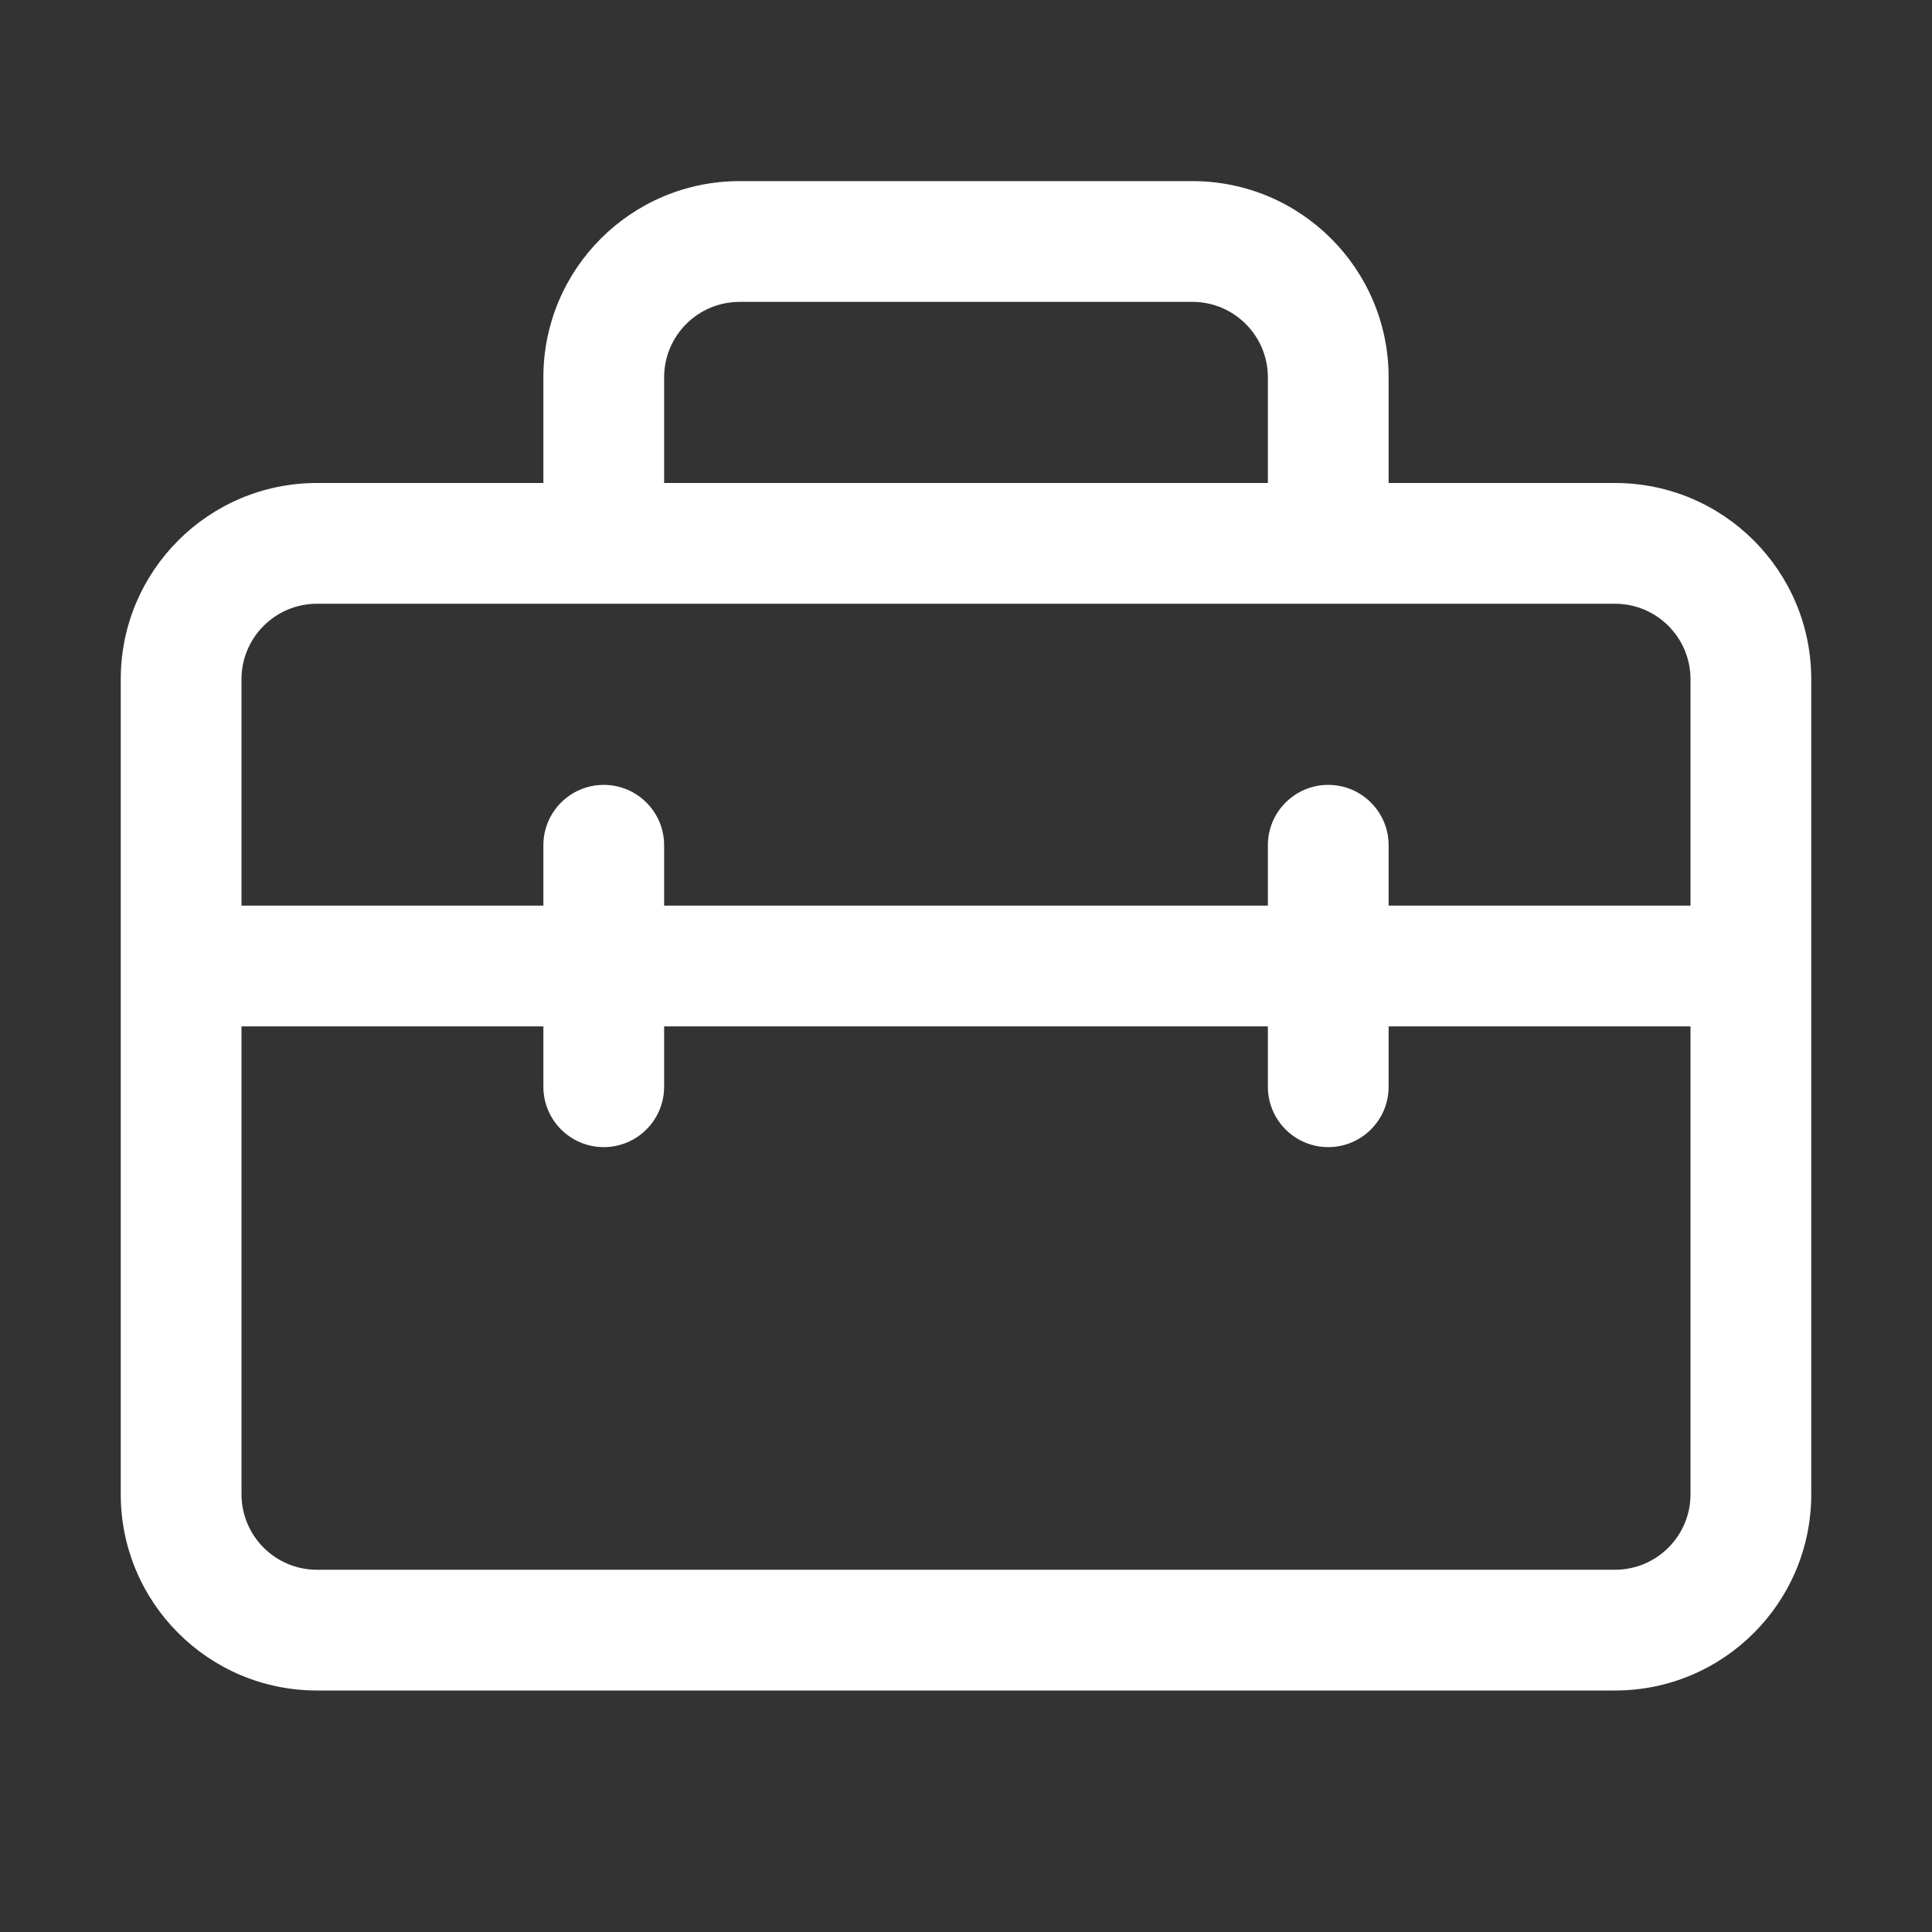 <svg width="32" height="32" viewBox="0 0 32 32" fill="none" xmlns="http://www.w3.org/2000/svg">
<rect x="0" y="0" width="32" height="32" fill="#333333" stroke="none"/>
<path d="M12.25 3C10.455 3 9 4.455 9 6.25V8H5.25C3.455 8 2 9.455 2 11.25V24.75C2 26.545 3.455 28 5.25 28H26.75C28.545 28 30 26.545 30 24.75V11.25C30 9.455 28.545 8 26.75 8H23V6.25C23 4.455 21.545 3 19.75 3H12.25ZM28 15H23V14C23 13.448 22.552 13 22 13C21.448 13 21 13.448 21 14V15H11V14C11 13.448 10.552 13 10 13C9.448 13 9 13.448 9 14V15H4V11.25C4 10.56 4.56 10 5.25 10H26.75C27.44 10 28 10.56 28 11.25V15ZM23 17H28V24.75C28 25.44 27.44 26 26.75 26H5.25C4.56 26 4 25.44 4 24.75V17H9V18C9 18.552 9.448 19 10 19C10.552 19 11 18.552 11 18V17H21V18C21 18.552 21.448 19 22 19C22.552 19 23 18.552 23 18V17ZM21 8H11V6.25C11 5.56 11.56 5 12.25 5H19.75C20.44 5 21 5.56 21 6.25V8Z" fill="#ffffff"/>
</svg>
